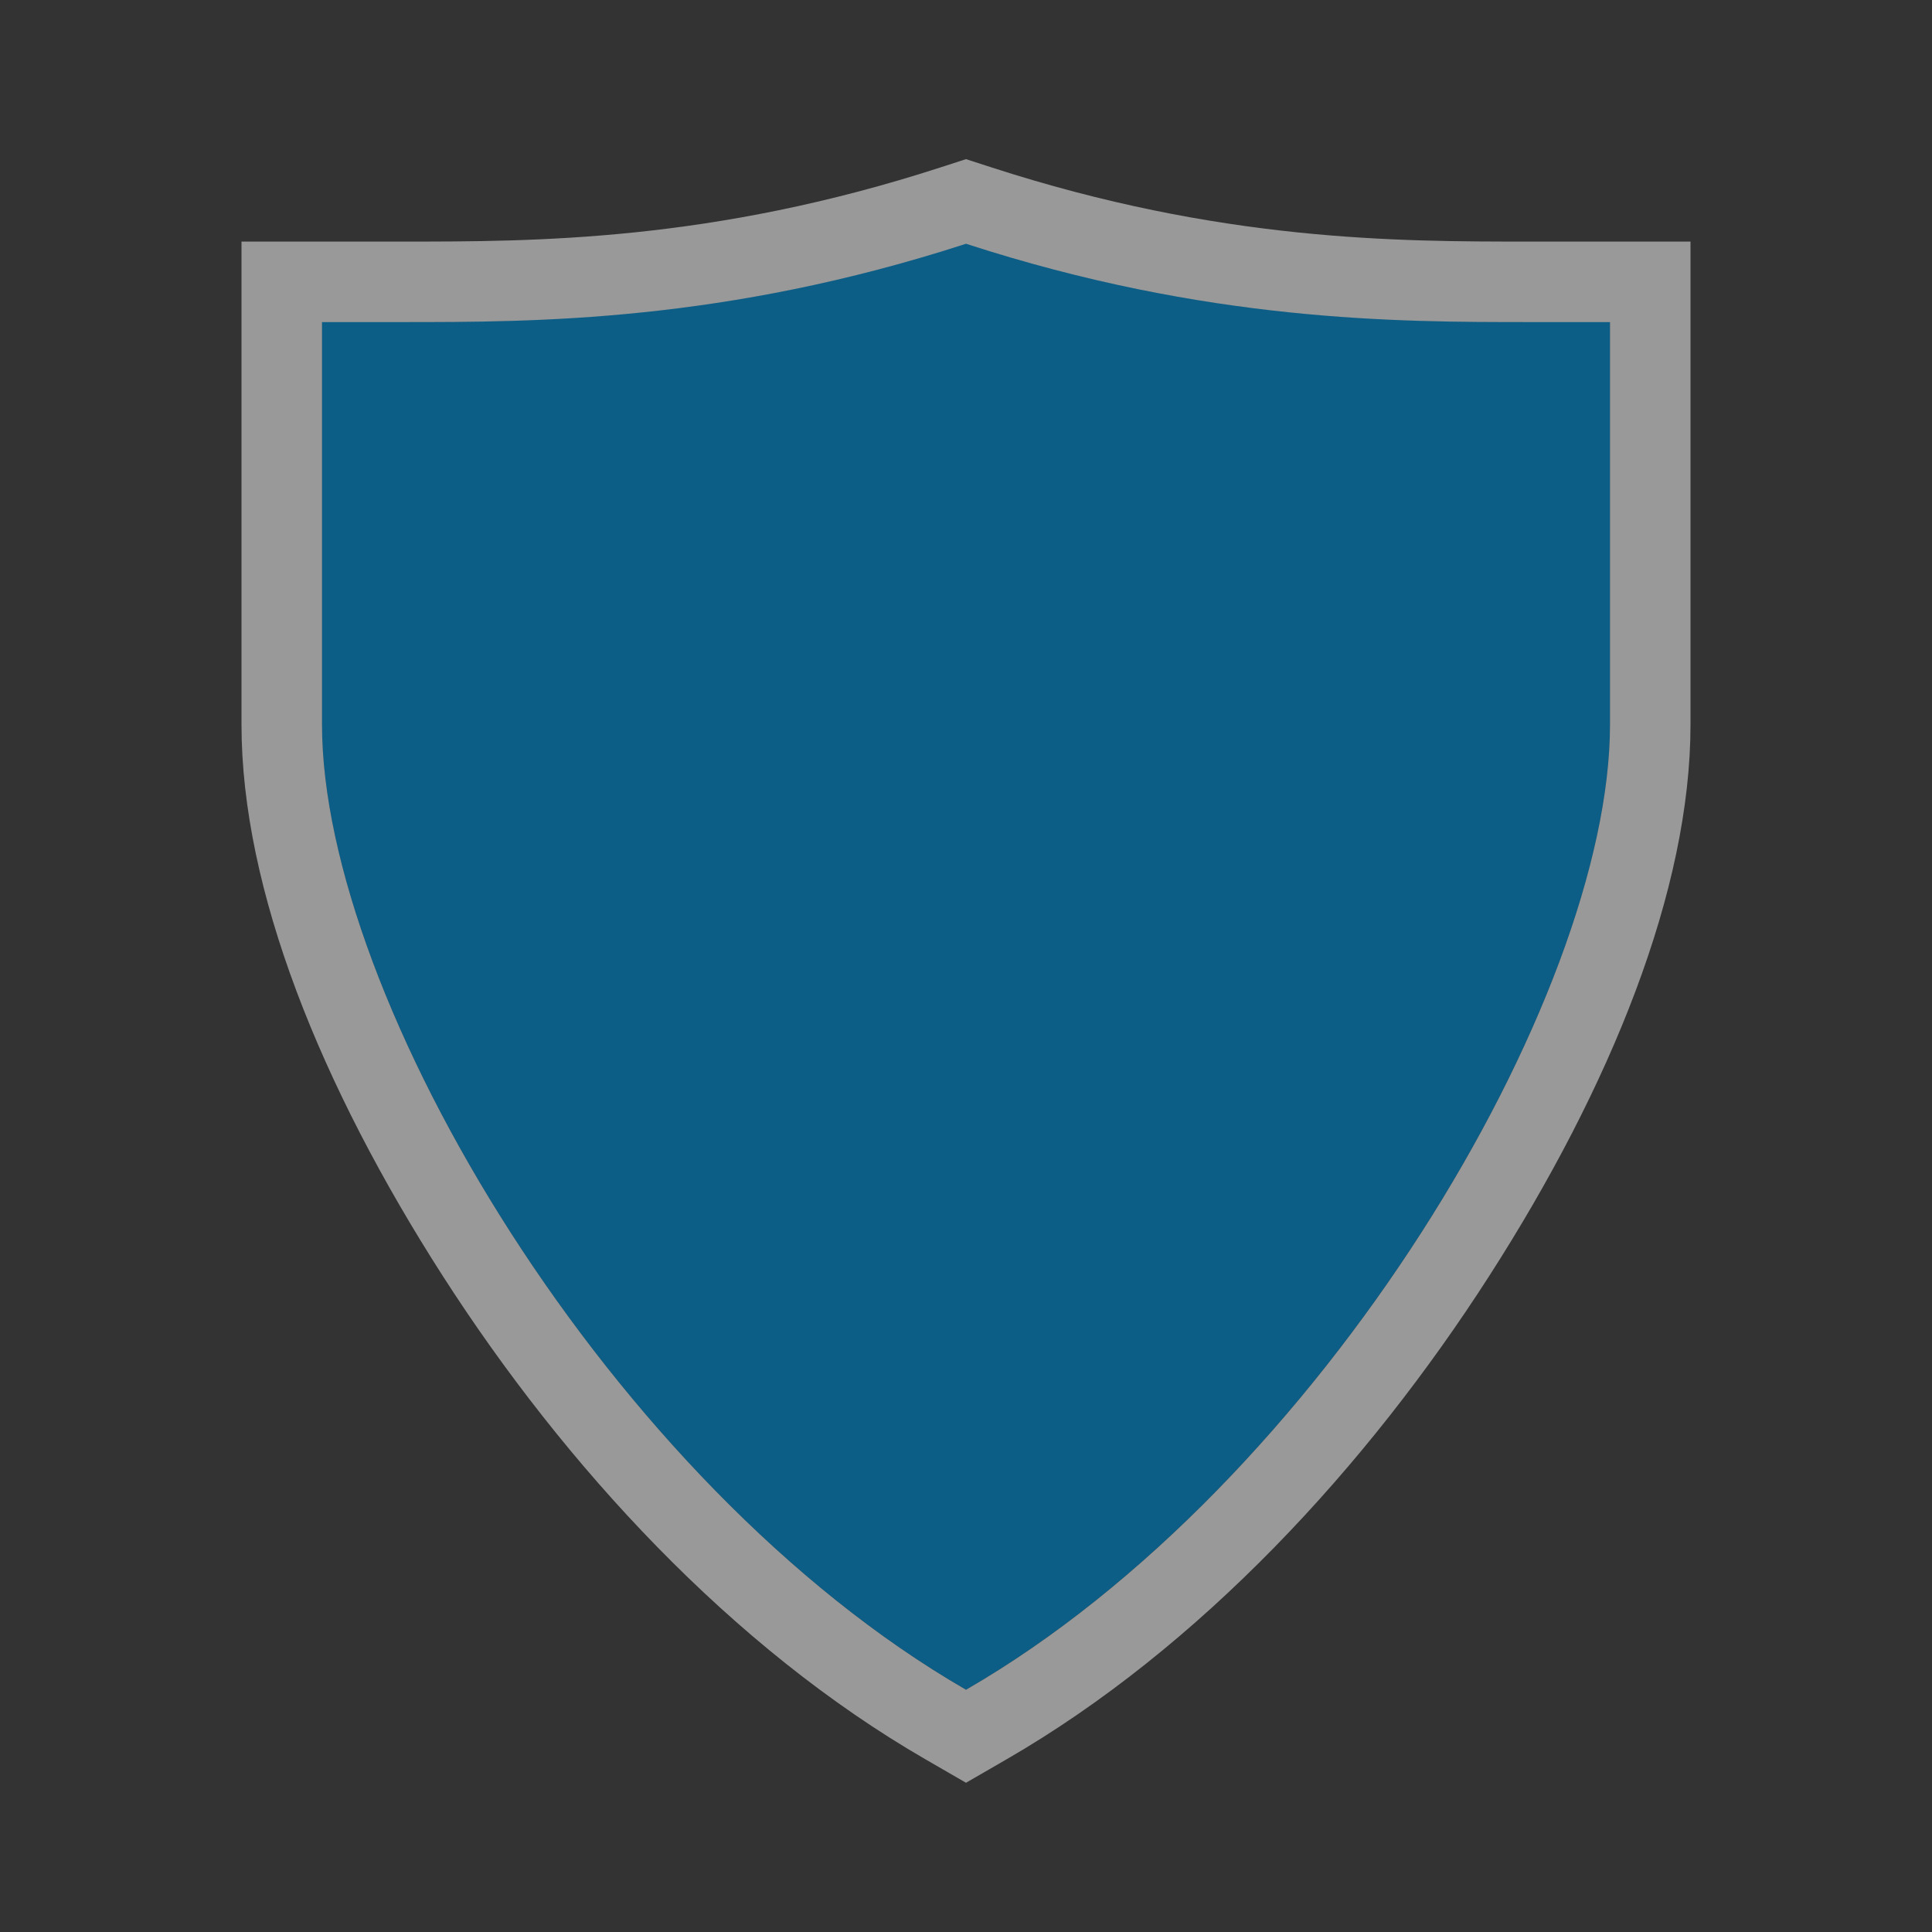 <?xml version="1.0" encoding="UTF-8" standalone="no"?>
<svg
   id="d"
   width="24"
   height="24"
   version="1.1"
   sodipodi:docname="firewall-applet-shields_up.svg"
   inkscape:version="1.2.2 (b0a8486541, 2022-12-01)"
   xmlns:inkscape="http://www.inkscape.org/namespaces/inkscape"
   xmlns:sodipodi="http://sodipodi.sourceforge.net/DTD/sodipodi-0.dtd"
   xmlns="http://www.w3.org/2000/svg"
   xmlns:svg="http://www.w3.org/2000/svg"
   xmlns:rdf="http://www.w3.org/1999/02/22-rdf-syntax-ns#"
   xmlns:cc="http://creativecommons.org/ns#"
   xmlns:dc="http://purl.org/dc/elements/1.1/">
  <rect width="100%" height="100%" fill="#333333" stroke="none"/>
  <sodipodi:namedview
     id="namedview8"
     pagecolor="#ffffff"
     bordercolor="#666666"
     borderopacity="1.0"
     inkscape:showpageshadow="2"
     inkscape:pageopacity="0.0"
     inkscape:pagecheckerboard="0"
     inkscape:deskcolor="#d1d1d1"
     showgrid="false"
     inkscape:zoom="34.166667"
     inkscape:cx="11.956098"
     inkscape:cy="12.014634"
     inkscape:window-width="1920"
     inkscape:window-height="1005"
     inkscape:window-x="0"
     inkscape:window-y="0"
     inkscape:window-maximized="1"
     inkscape:current-layer="d" />
  <defs
     id="c">
    <style
       id="current-color-scheme"
       type="text/css">.ColorScheme-Text {color:#090d11;}.ColorScheme-Background{color:#ffffff;}</style>
  </defs>
  <path
     id="e"
     class="ColorScheme-Text"
     d="m12 3.027c-3 0.974-5.367 0.973-7 0.973h-1v5c0 3.394 3.584 9.441 8 11.99 4.416-2.55 8-8.596 8-11.99v-5h-1c-1.633 0-4 9.238e-4 -7-0.973z"
     style="fill:#006ca2;opacity:0.75;fill-opacity:1" />
  <path
     id="b"
     class="ColorScheme-Background"
     d="m12 1.977-0.309 0.1c-2.853 0.926-5.058 0.924-6.691 0.924h-2v6c0 2.049 0.984 4.488 2.502 6.852 1.518 2.364 3.595 4.617 5.998 6.004l0.5 0.289 0.5-0.289c2.403-1.387 4.48-3.64 5.998-6.004 1.518-2.364 2.502-4.803 2.502-6.852v-6h-2c-1.634 0-3.838 0.002-6.691-0.924zm0 1.051c3 0.974 5.367 0.973 7 0.973h1v5c0 3.394-3.584 9.441-8 11.99-4.416-2.55-8-8.596-8-11.99v-5h1c1.633 0 4 9.238e-4 7-0.973z"
     style="fill:currentColor;opacity:.5" />
</svg>
